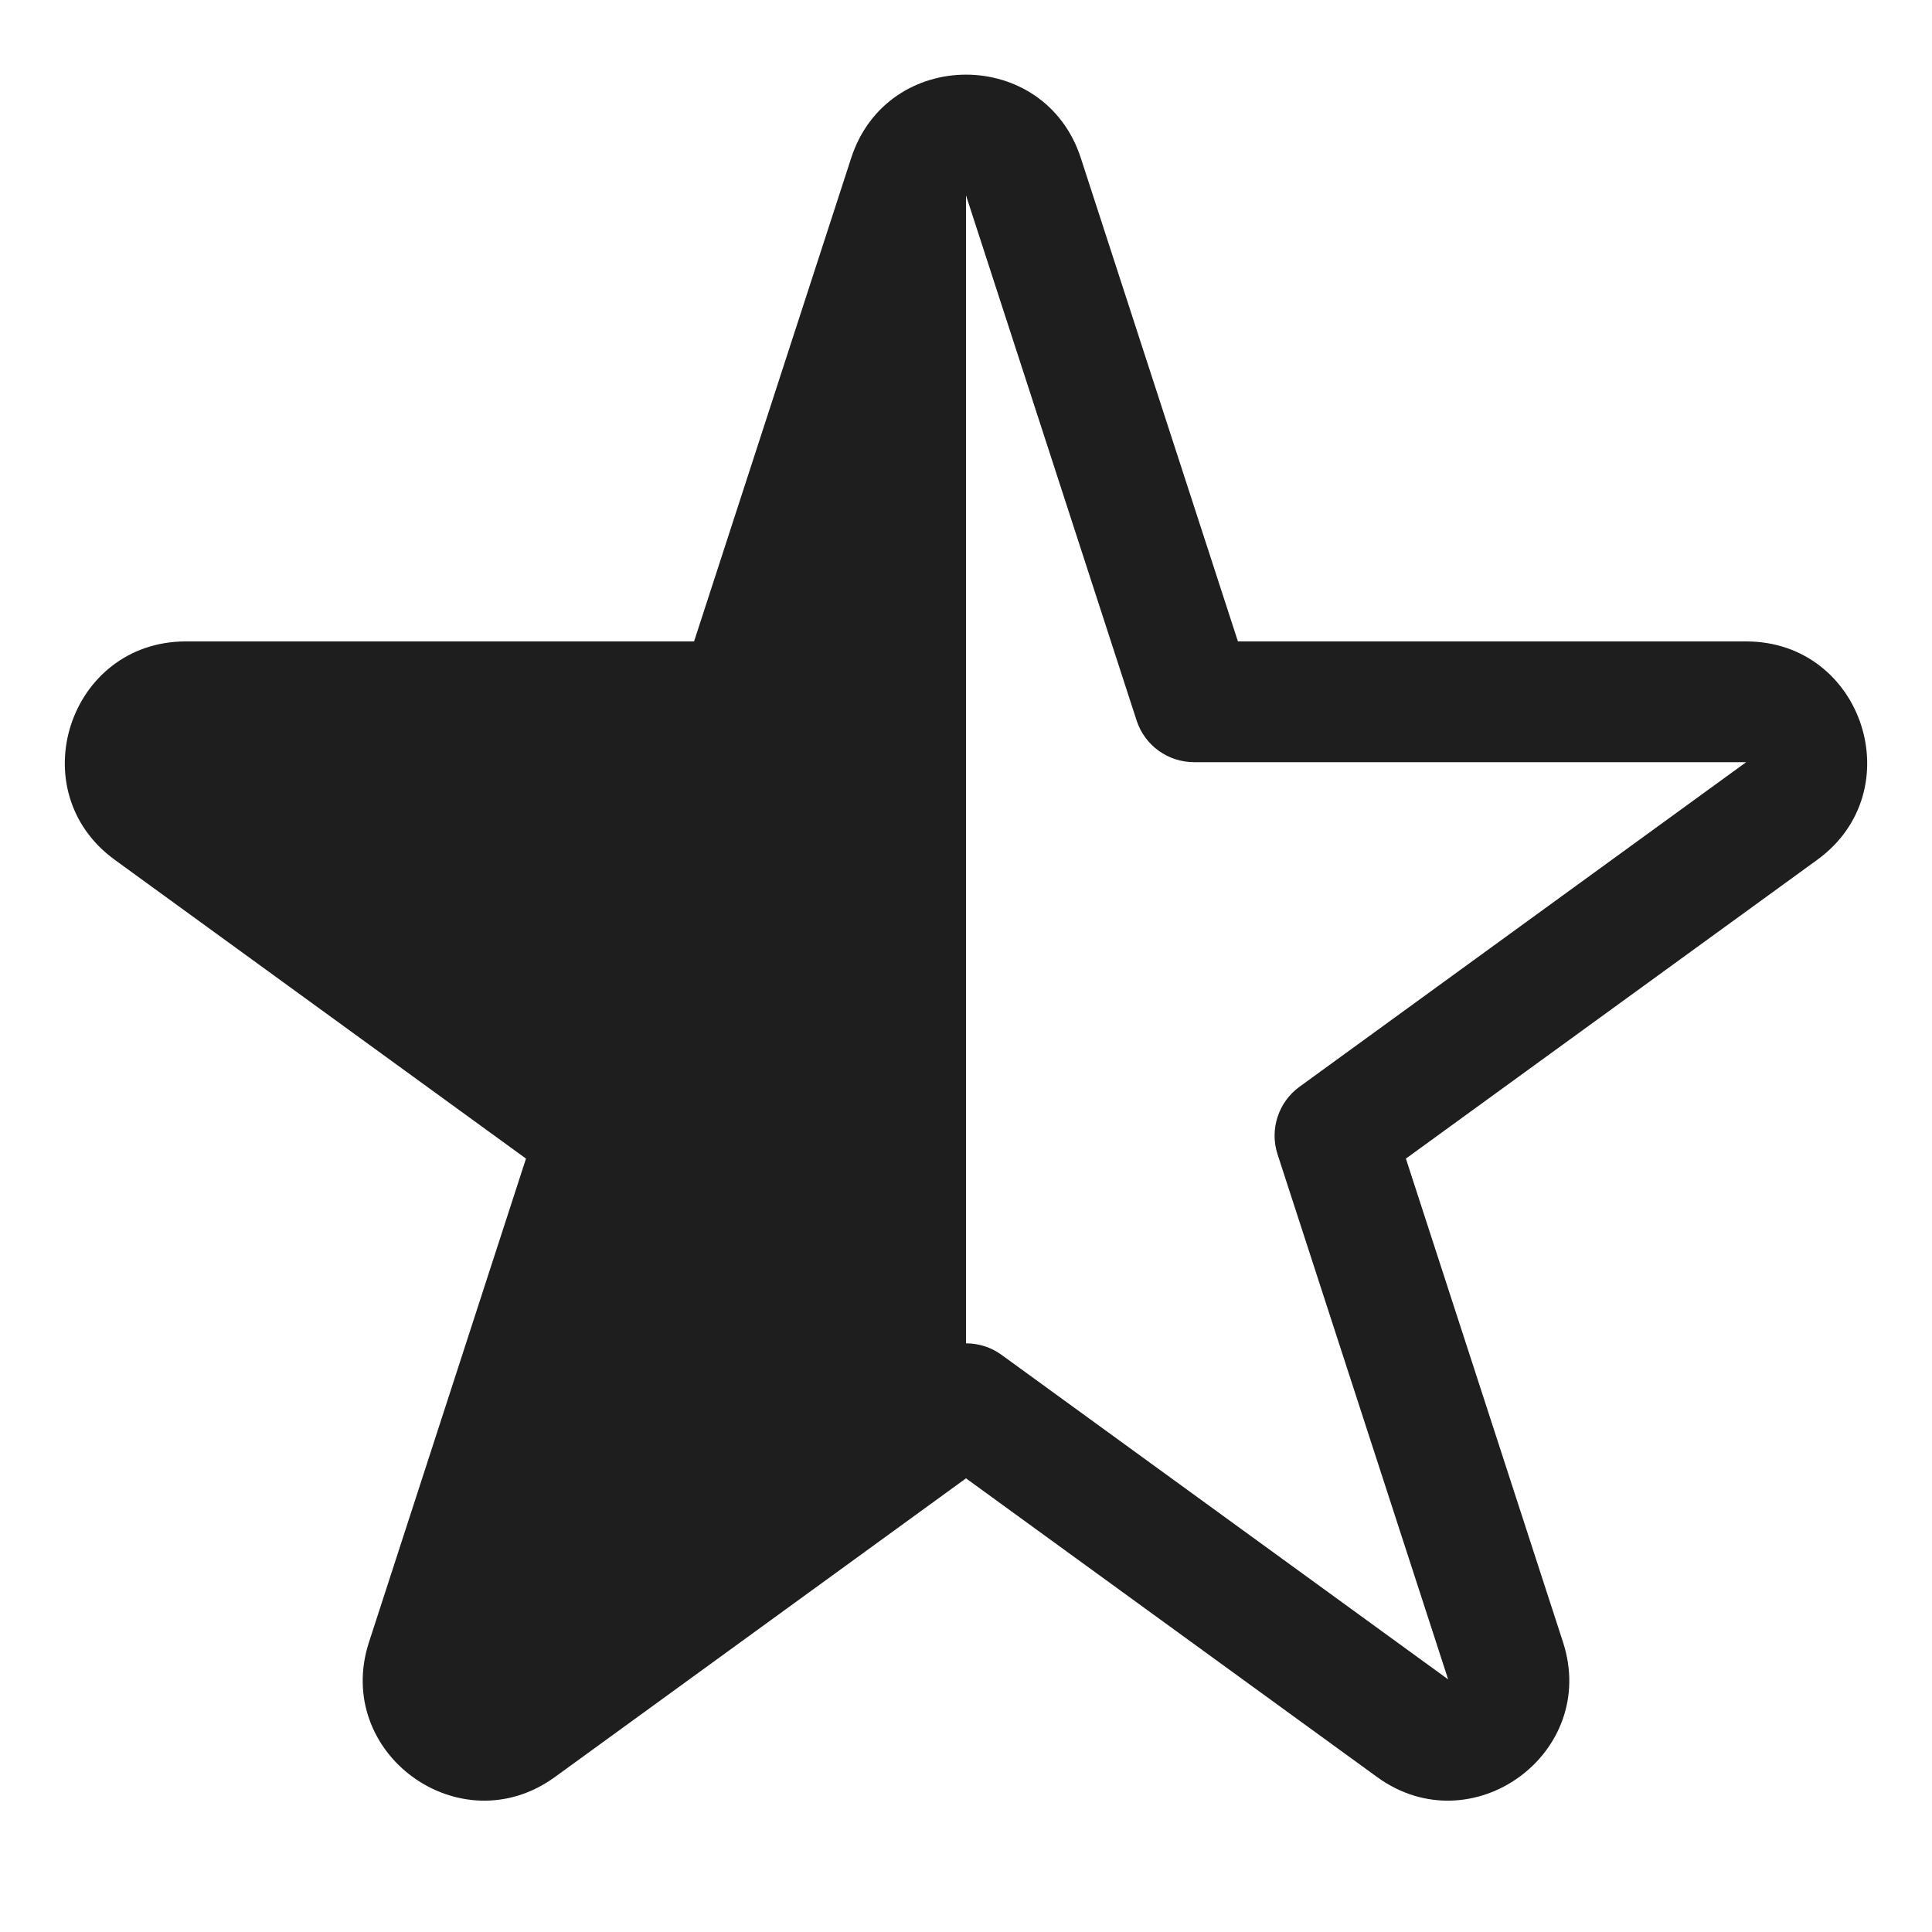 <svg width="16" height="16" viewBox="0 0 16 16" fill="none" xmlns="http://www.w3.org/2000/svg">
<path fill-rule="evenodd" clip-rule="evenodd" d="M8.951 1.309C8.652 0.388 7.348 0.388 7.049 1.309L5.748 5.312H1.539C0.57 5.312 0.167 6.552 0.951 7.121L4.356 9.595L3.056 13.599C2.756 14.52 3.811 15.286 4.595 14.717L8 12.243L11.405 14.717C12.189 15.286 13.244 14.52 12.944 13.599L11.643 9.595L15.049 7.121C15.833 6.552 15.43 5.312 14.461 5.312H10.252L8.951 1.309ZM8 1.618L9.413 5.967C9.48 6.173 9.672 6.312 9.889 6.312H14.461L10.762 9C10.587 9.127 10.513 9.353 10.58 9.559L11.993 13.908L8.294 11.22C8.206 11.156 8.103 11.125 8 11.125L8 1.618Z" fill="#1F1E1E"/>
</svg>
